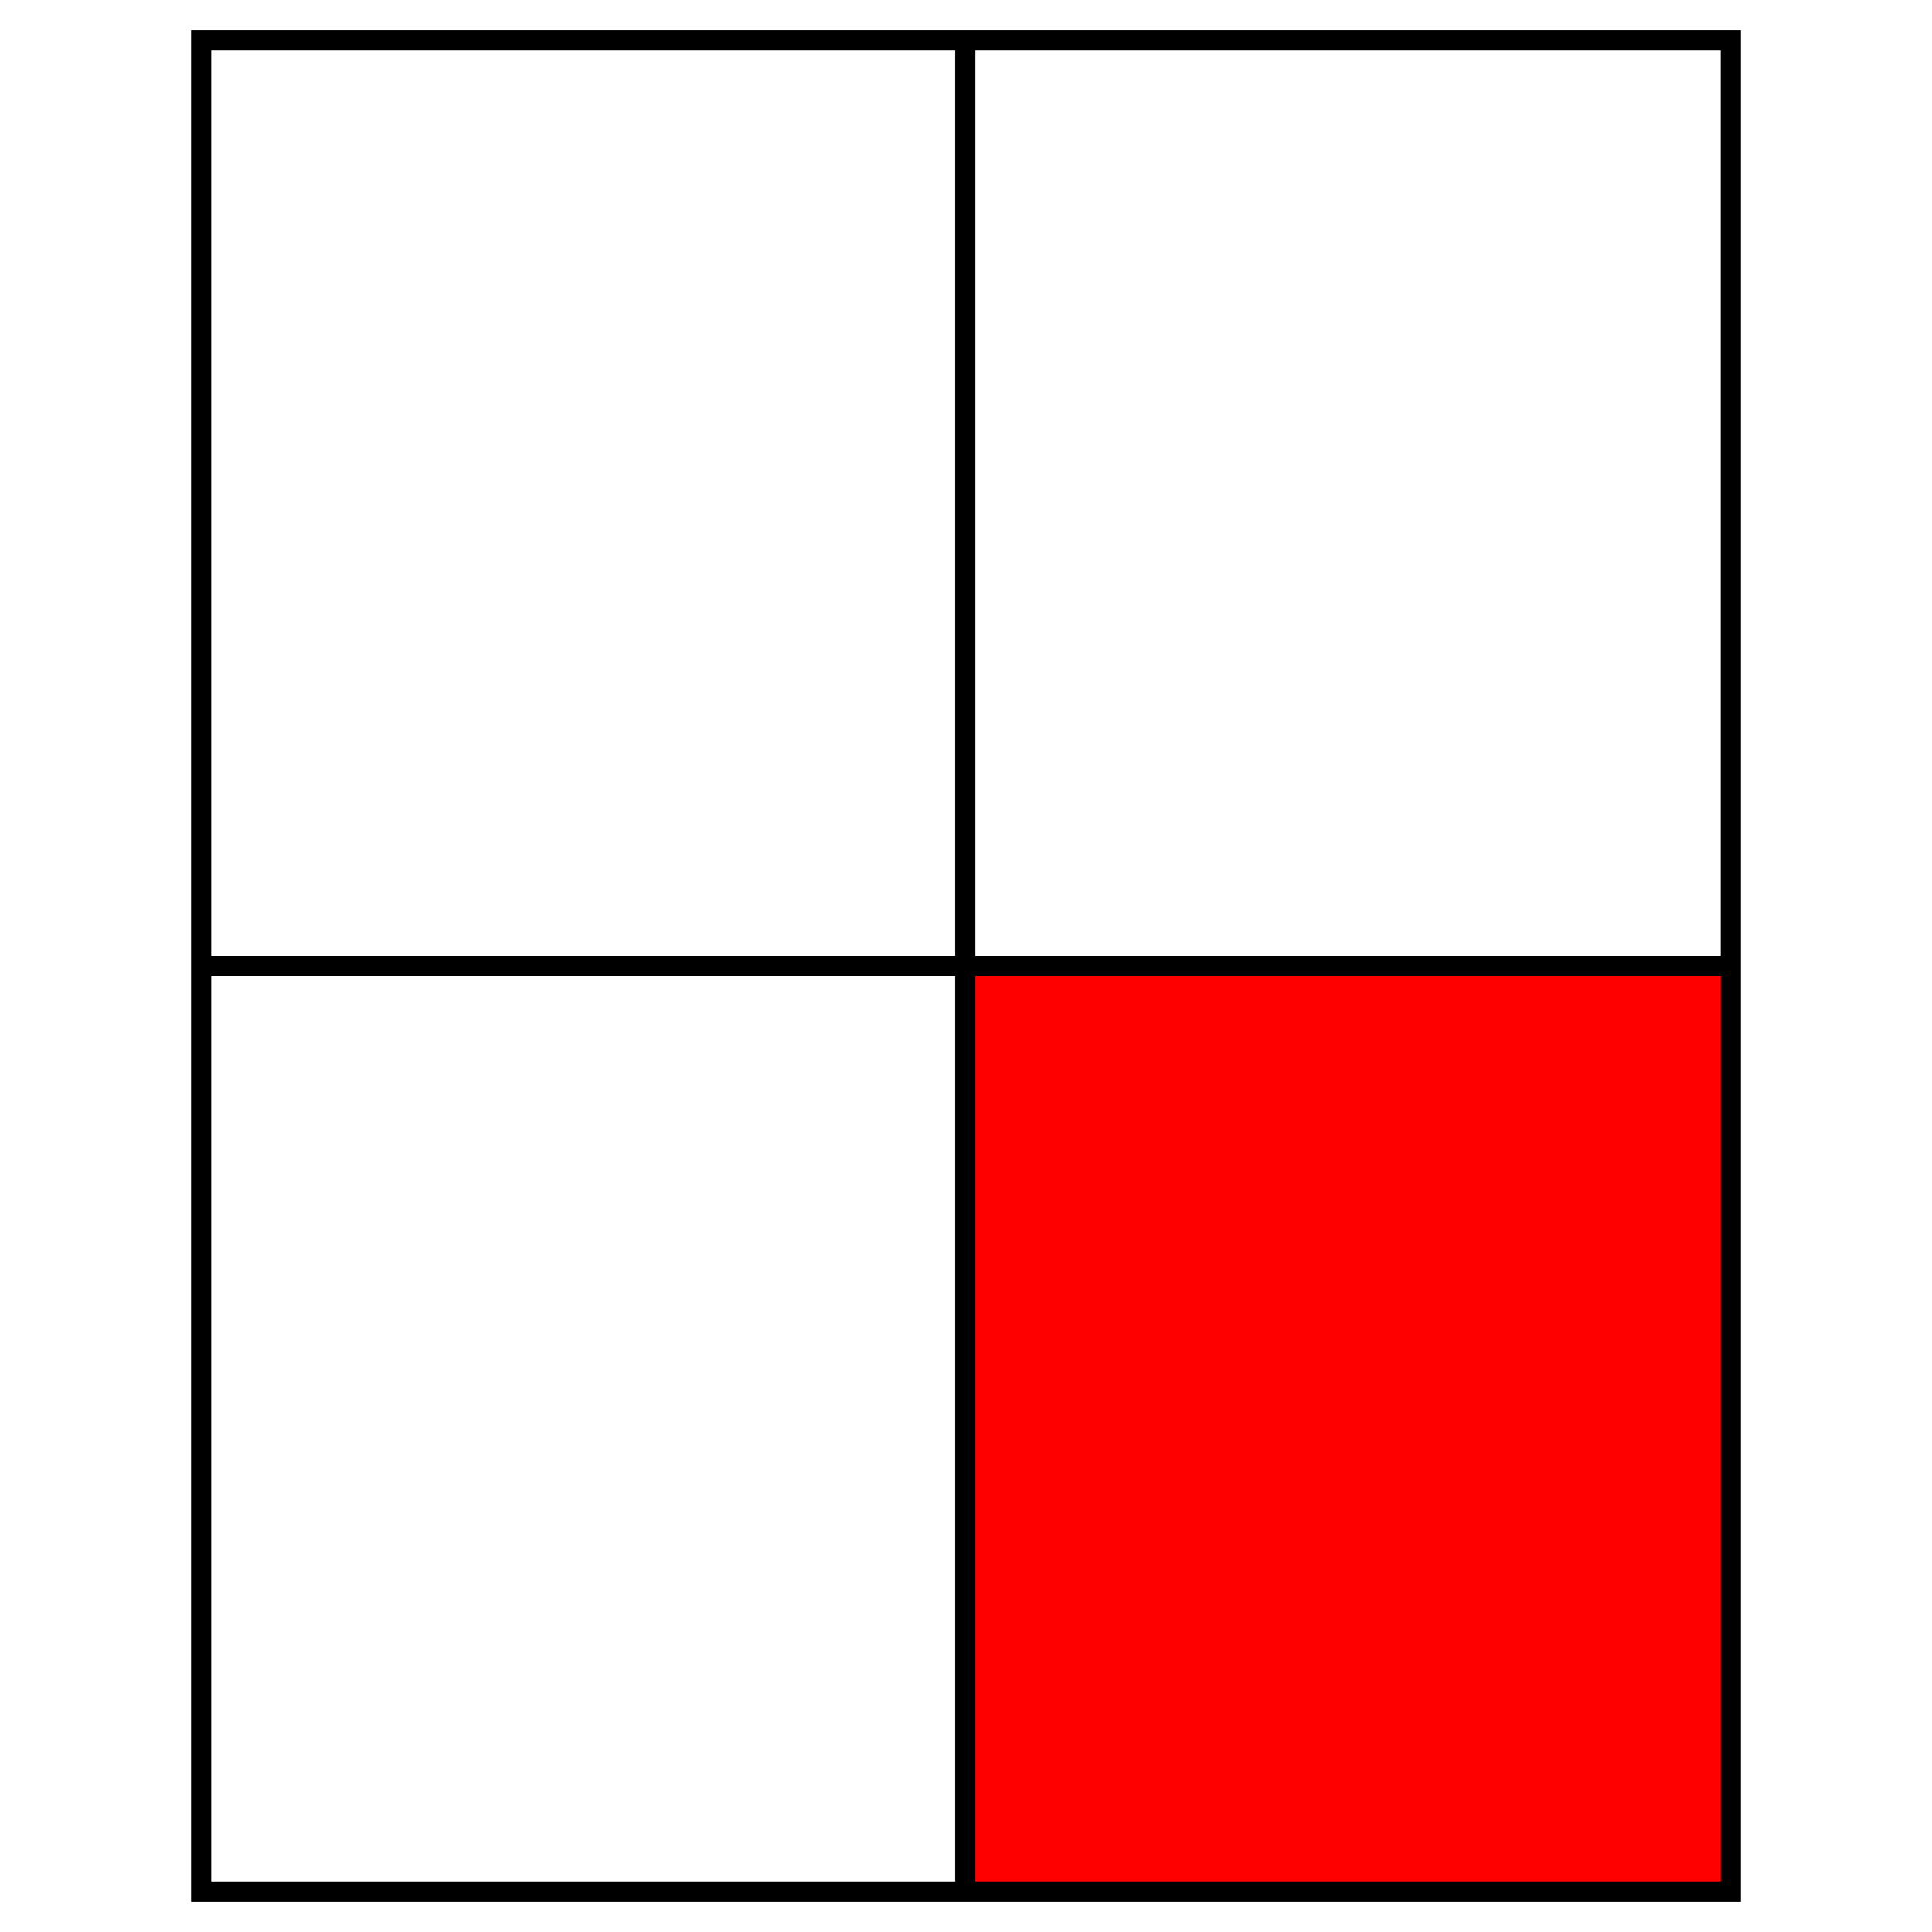 <?xml version="1.0" encoding="UTF-8" standalone="no"?>
<svg xmlns:dc="http://purl.org/dc/elements/1.1/" xmlns:cc="http://creativecommons.org/ns#" xmlns:rdf="http://www.w3.org/1999/02/22-rdf-syntax-ns#" xmlns:svg="http://www.w3.org/2000/svg" xmlns="http://www.w3.org/2000/svg" viewBox="0 0 48 48" version="1.1" id="svg3336" height="100%" width="100%">
 <defs id="defs3338" />
 <g id="layer1">
 <path id="rect4226" d="M 23.931 23.912 L 23.931 47 L 43 47 L 43 23.912 L 23.931 23.912 z " style="fill:#ff0000;fill-rule:nonzero;stroke-width:0.5;stroke-linecap:butt;marker:none;" />
 <path id="path4148" d="M 5.050,24 42.905,24" style="fill:none;stroke:#000000;stroke-width:0.5;stroke-linecap:butt;stroke-opacity:1" />
 <rect y="1" x="5" height="46" width="38" id="rect4183" style="fill:none;fill-rule:nonzero;stroke:#000000;stroke-width:0.5;stroke-linecap:butt;marker:none;" />
 <path style="fill:none;stroke:#000000;stroke-width:0.5;stroke-linecap:butt;stroke-opacity:1" d="m 23.978,0.927 0,45.910" id="path4224" />
 </g>
</svg>
